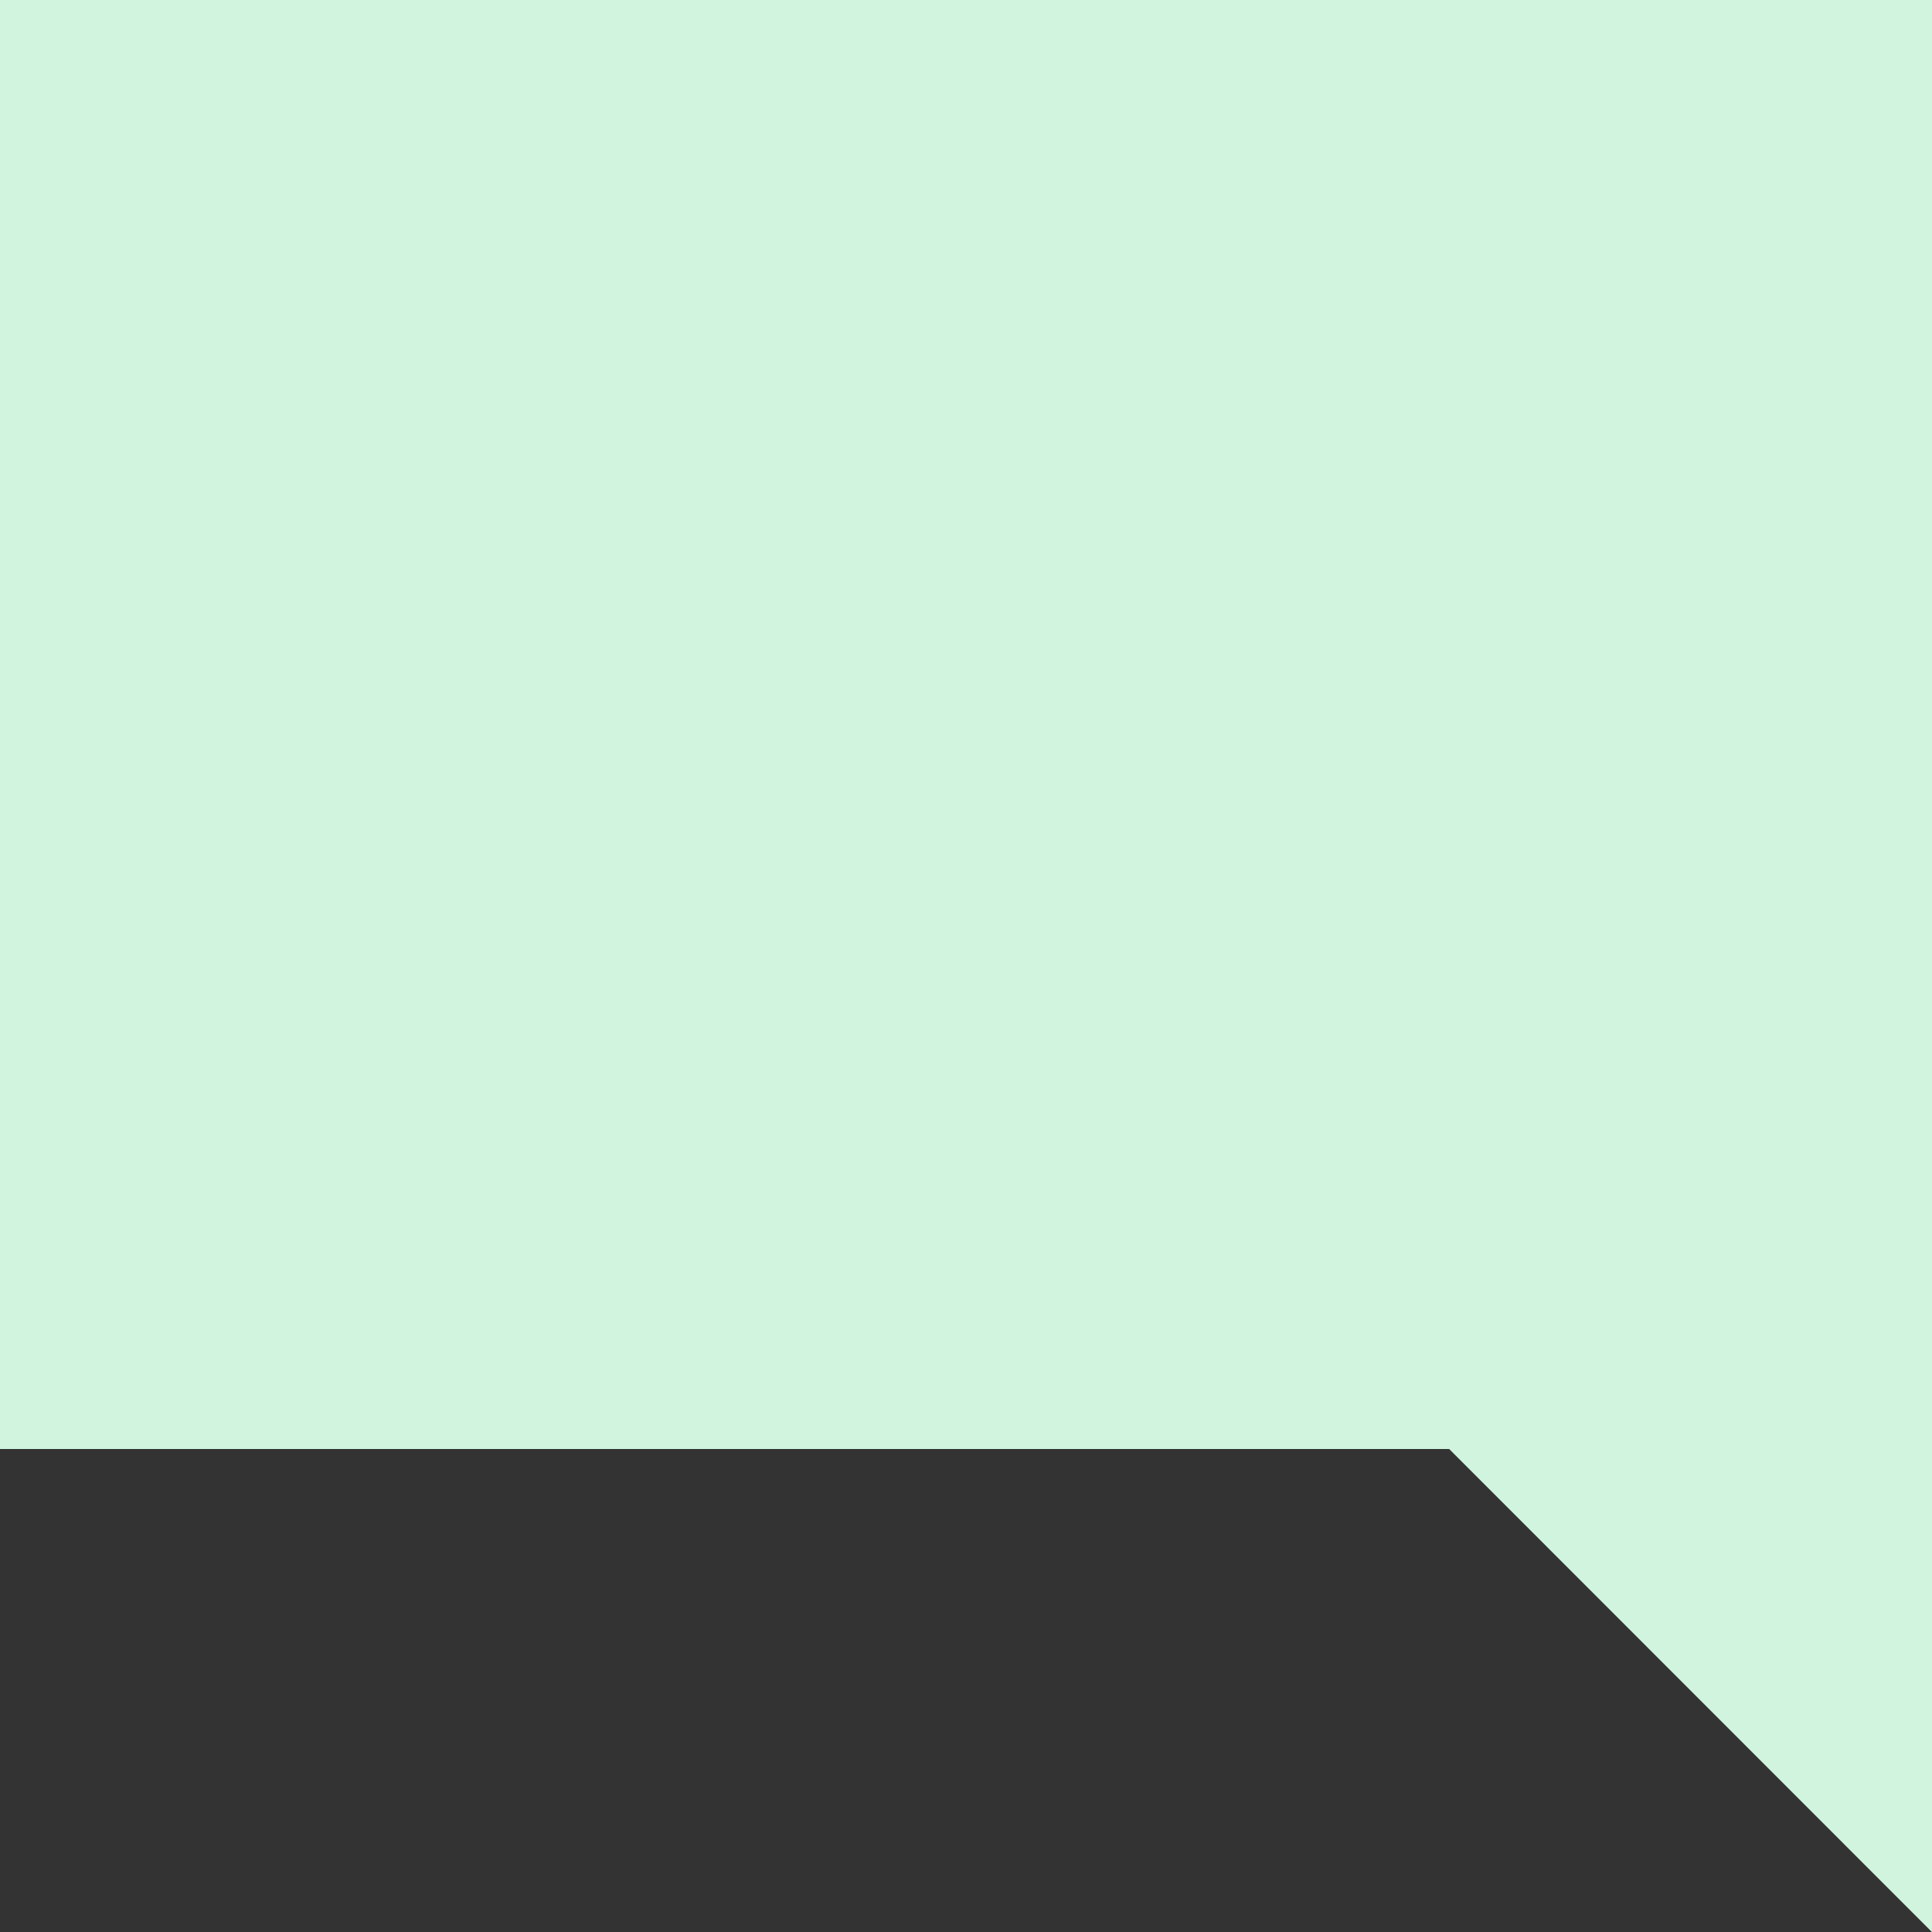 <svg width="11" height="11" viewBox="0 0 11 11" fill="none" xmlns="http://www.w3.org/2000/svg">
<rect x="0" y="0" width="11" height="11" fill="#333333" stroke="none"/>
<path d="M0.5 7.75V0.5H10.5V9.793L8.604 7.896L8.457 7.75H8.25H0.5Z" fill="#D0F4DE" stroke="#D0F4DE"/>
</svg>
